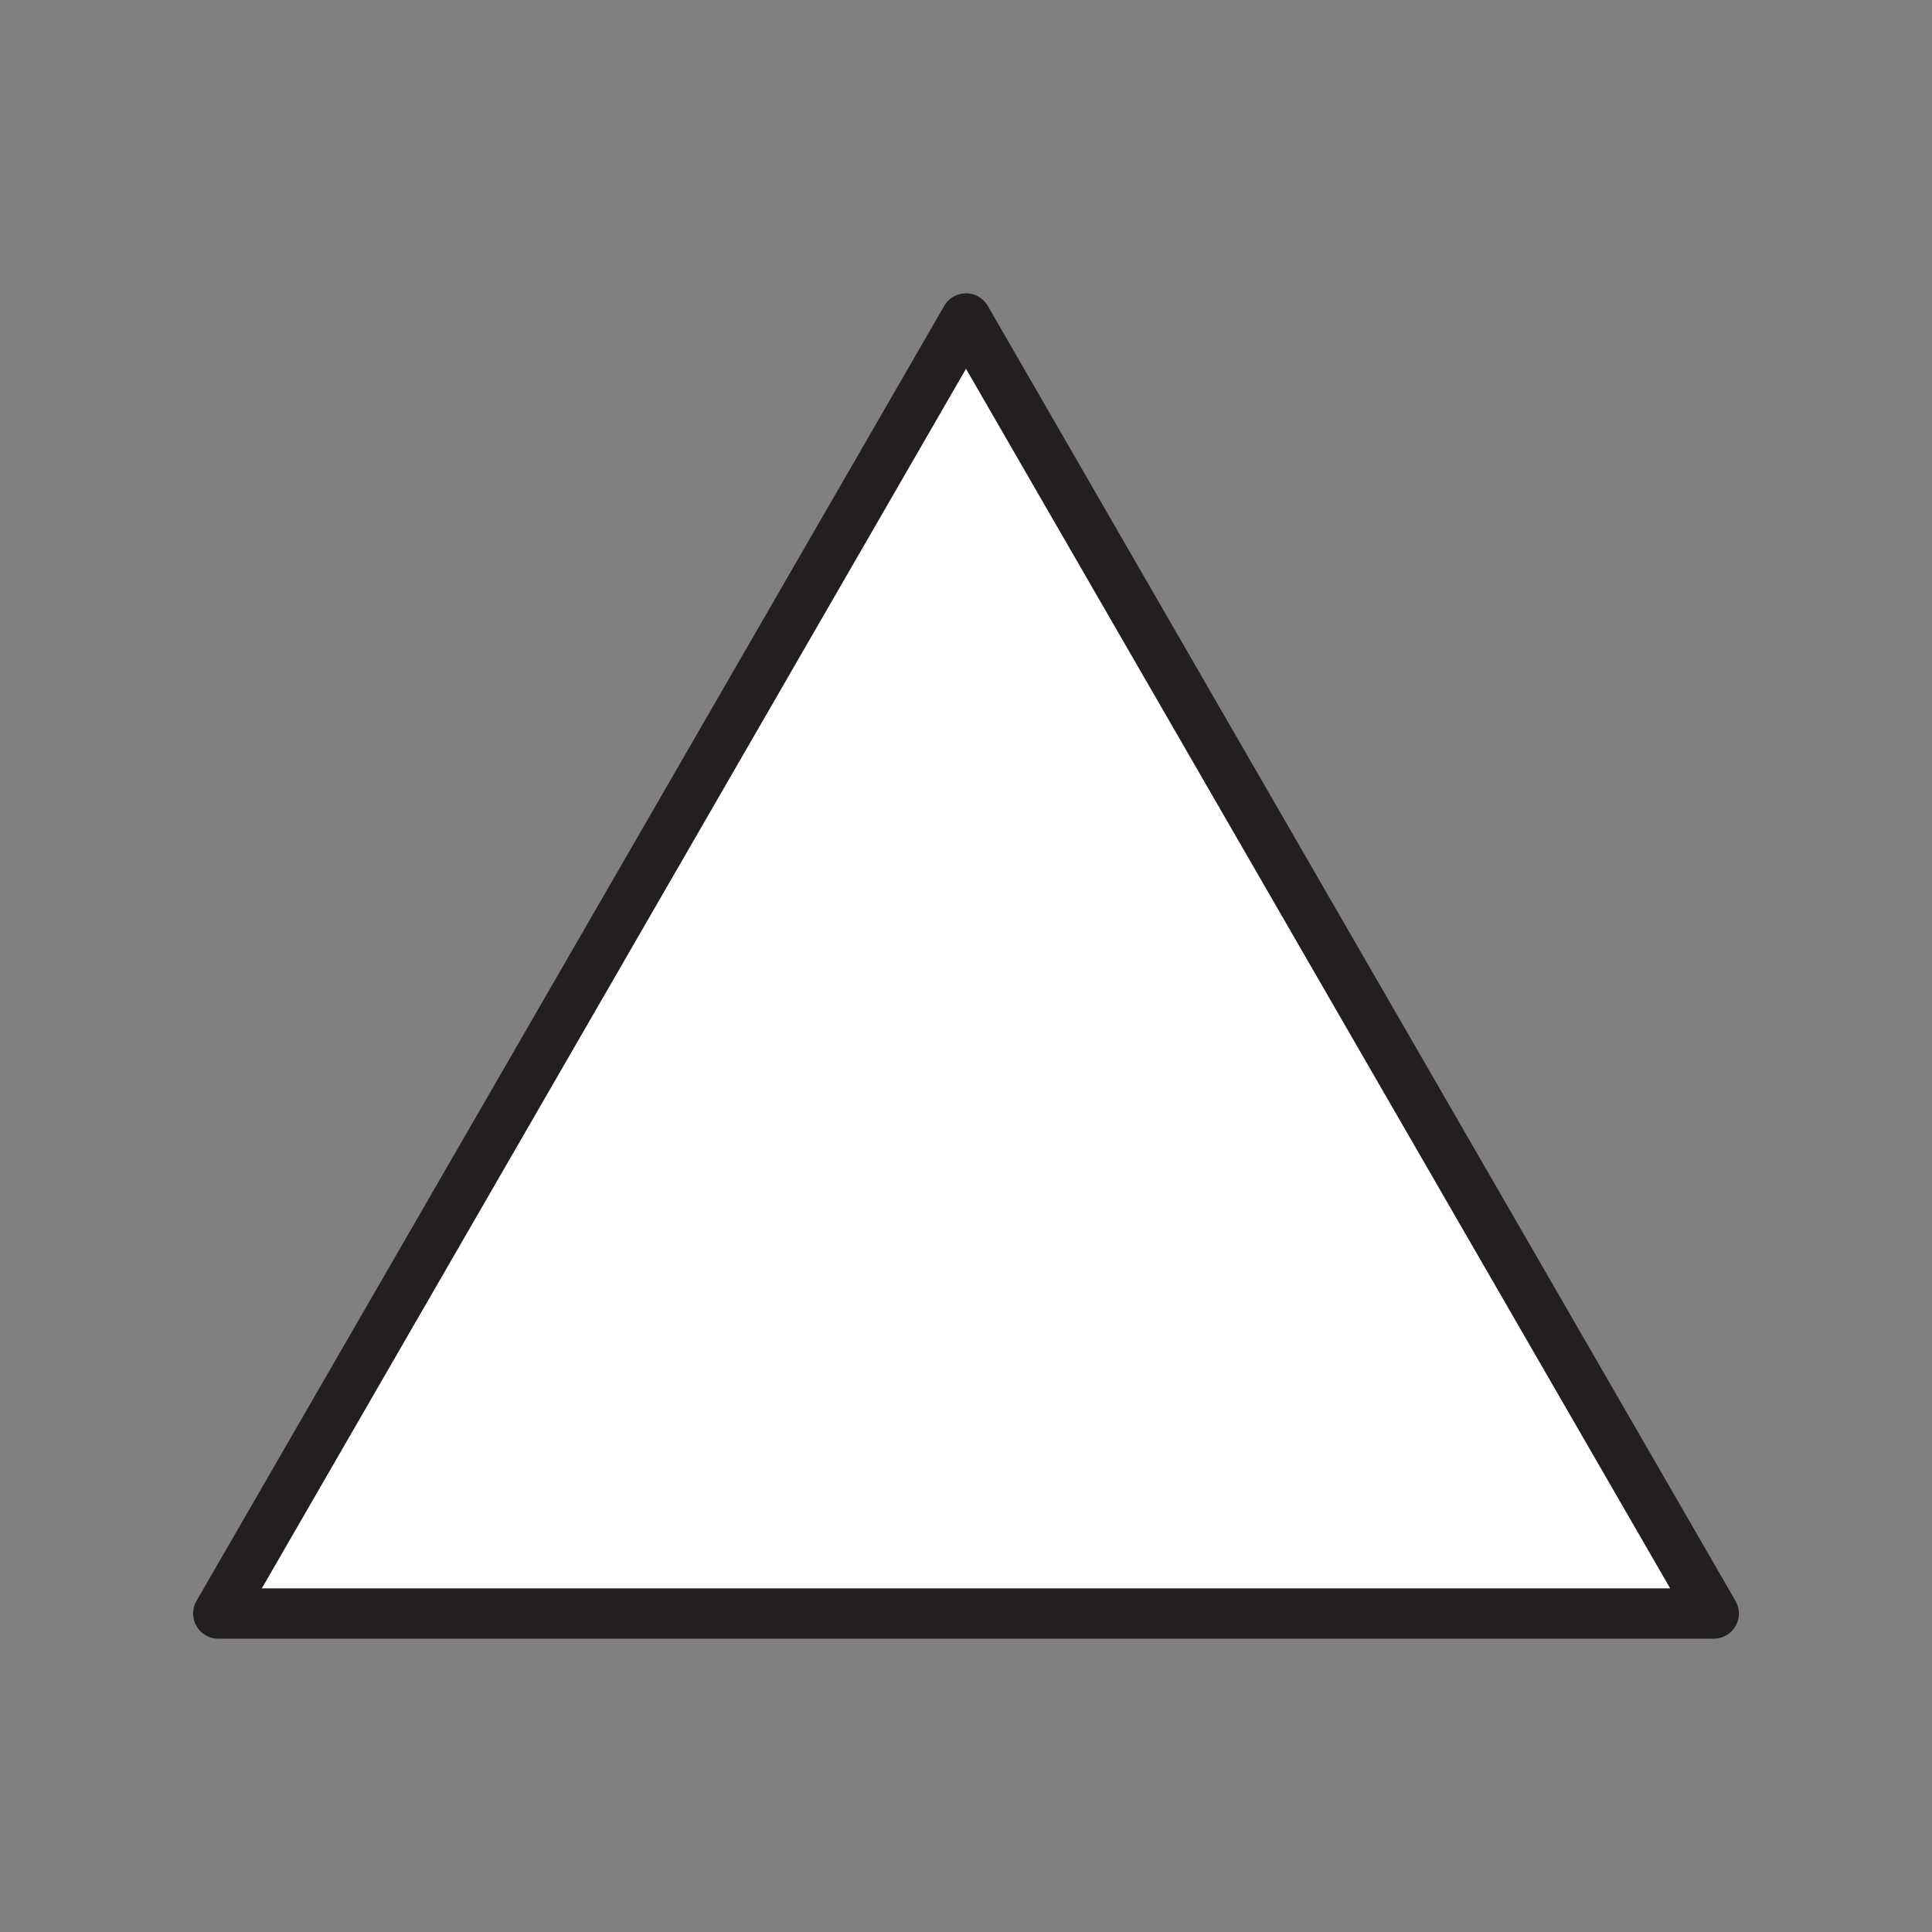 <svg xmlns="http://www.w3.org/2000/svg" viewBox="0 0 1920 1920">
    <rect x="0" y="0" width="1920" height="1920" fill="#808080" stroke="none"/>
    <style>
        .st0{fill:#fff}.st1{fill:none;stroke:#231f20;stroke-width:50;stroke-linecap:round;stroke-linejoin:round;stroke-miterlimit:10}
    </style>
    <path class="st0" d="M960 316.5L1331.5 960l371.6 643.5H216.9L588.5 960z" id="Layer_4"/>
    <path class="st1" d="M960 316.5L1331.5 960l371.6 643.5H216.9L588.5 960z" id="STROKES"/>
</svg>
